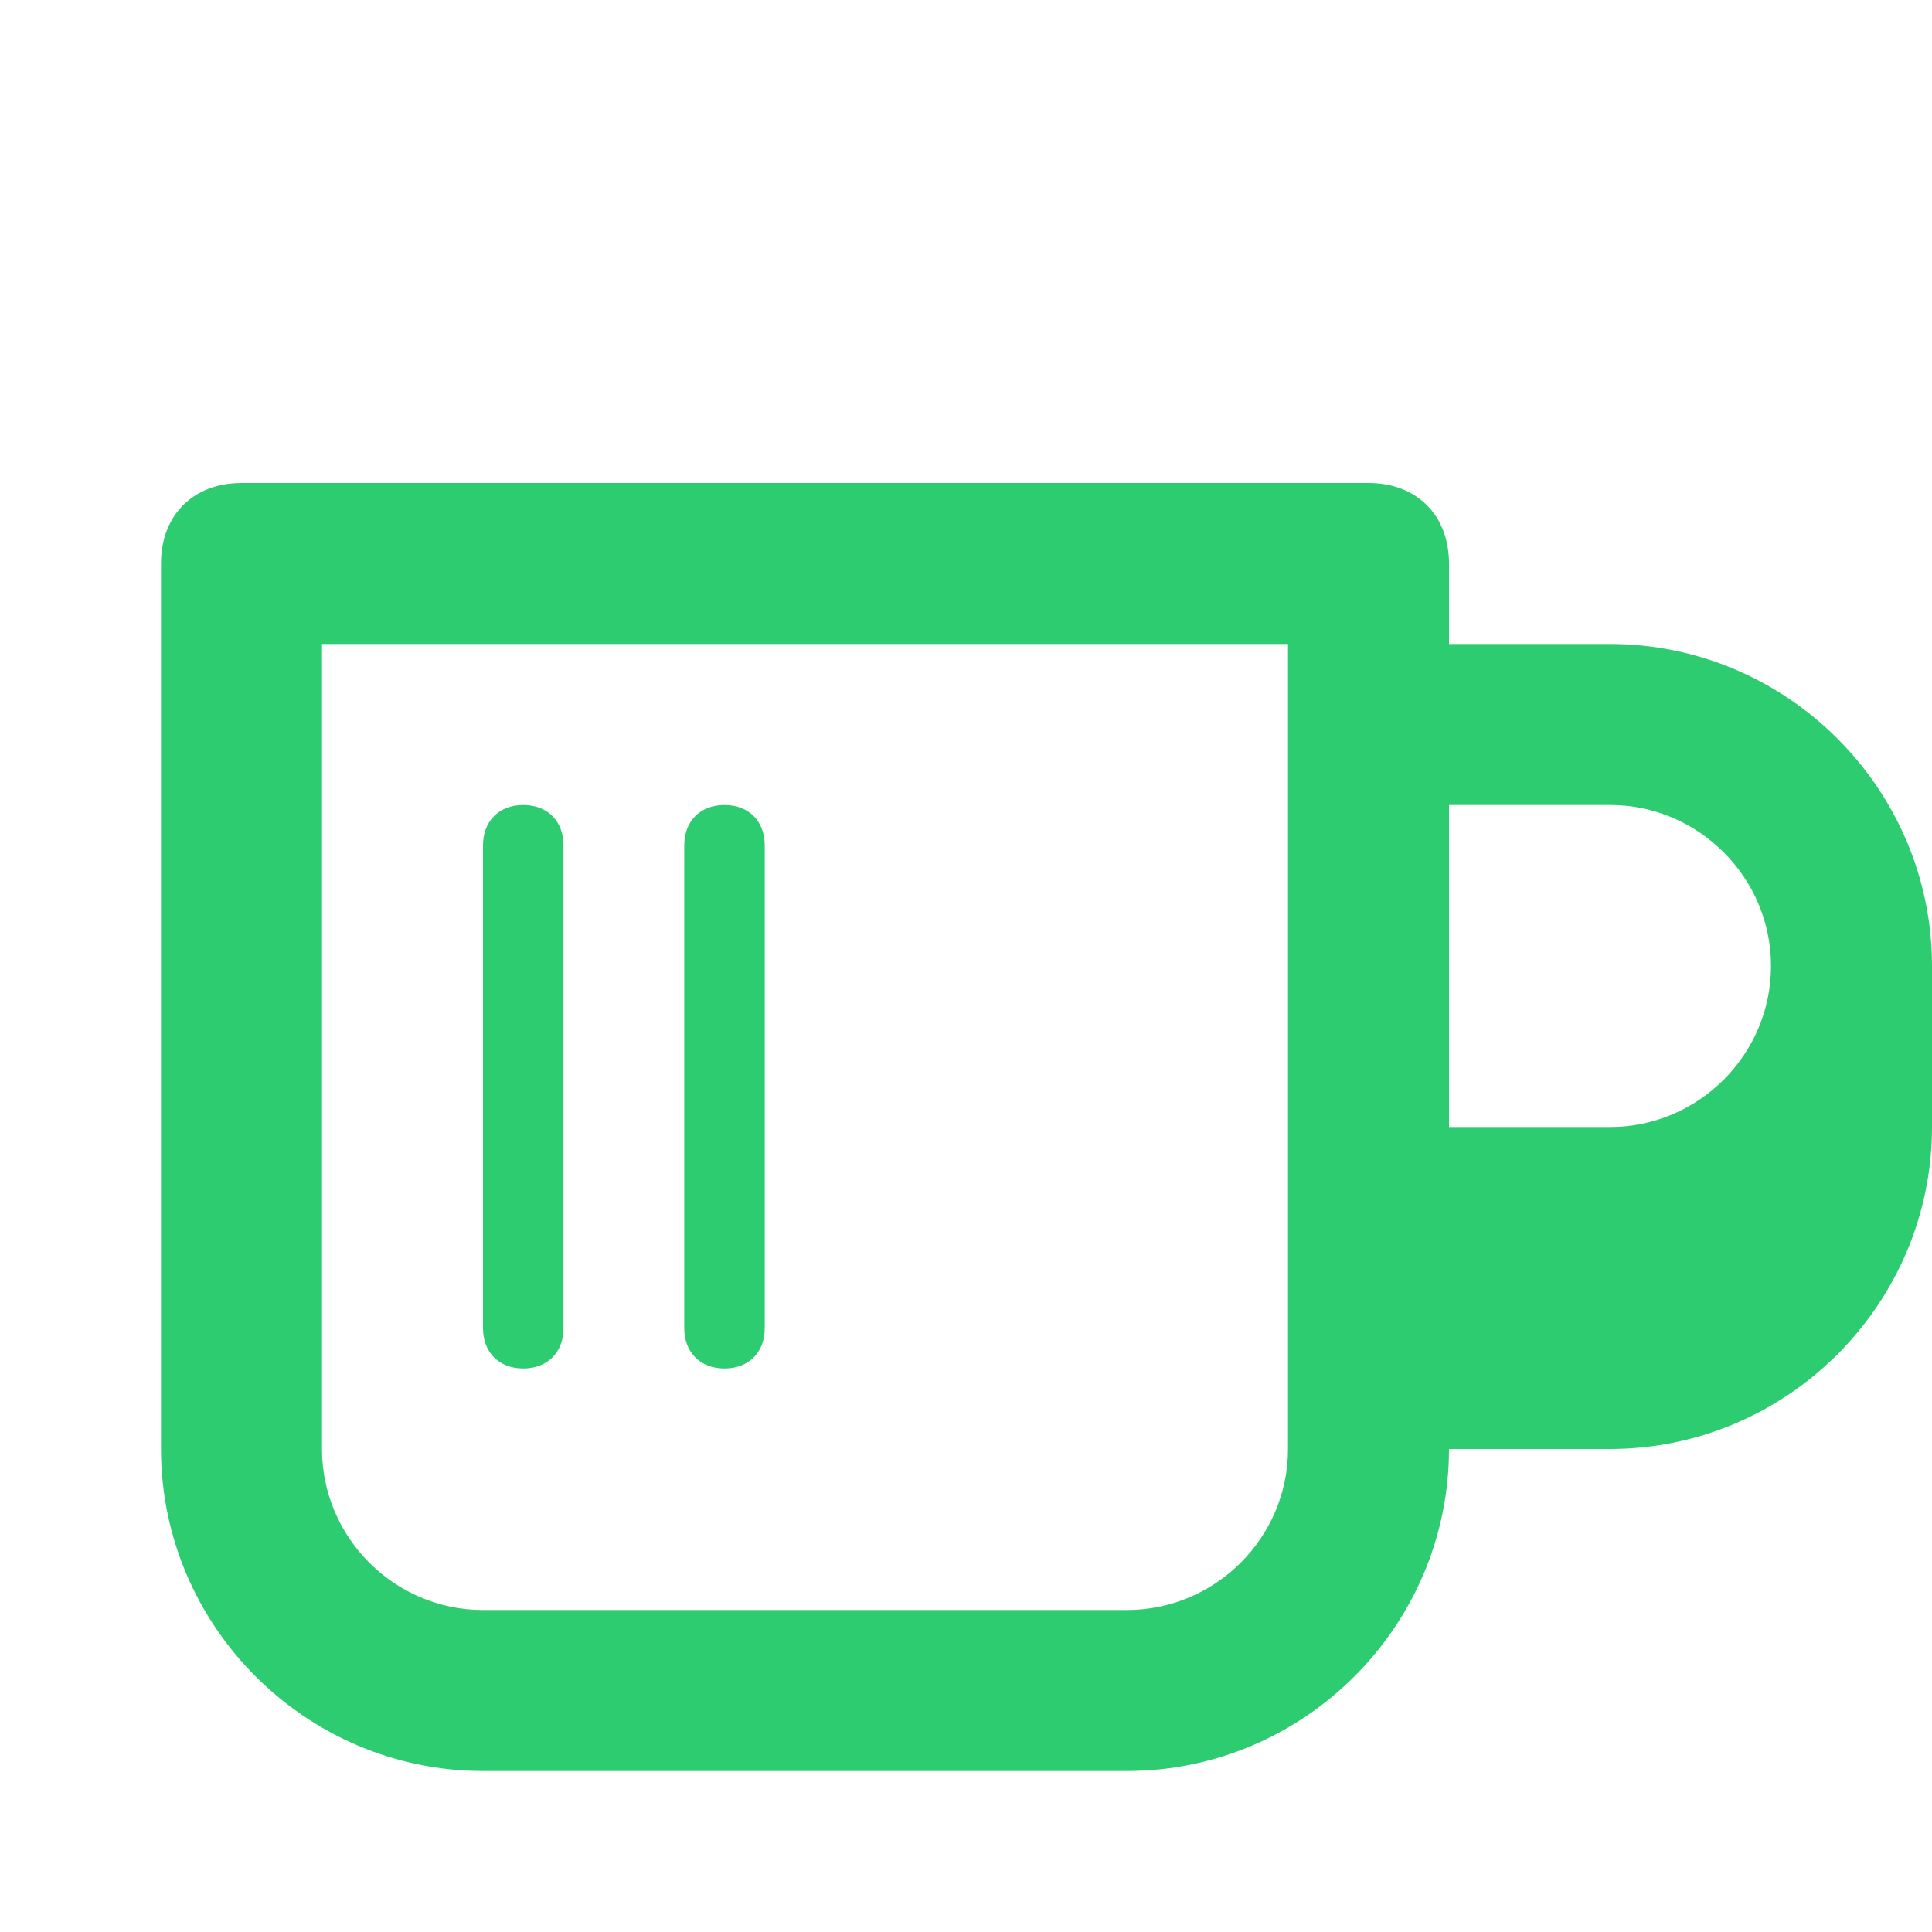<svg xmlns="http://www.w3.org/2000/svg" viewBox="0 0 24 24">
    <path fill="#2ecc71" d="M20,8h-2V7c0-0.6-0.4-1-1-1H3C2.4,6,2,6.4,2,7v11c0,2.2,1.8,4,4,4h8c2.2,0,4-1.8,4-4h2c2.2,0,4-1.8,4-4v-2 C24,9.8,22.2,8,20,8z M16,18c0,1.1-0.9,2-2,2H6c-1.1,0-2-0.9-2-2V8h12V18z M22,12c0,1.1-0.9,2-2,2h-2v-4h2c1.1,0,2,0.9,2,2V12z"/>
    <path fill="#2ecc71" d="M7,10.5C7,10.2,6.8,10,6.5,10S6,10.2,6,10.5v6C6,16.8,6.2,17,6.5,17S7,16.8,7,16.5V10.5z"/>
    <path fill="#2ecc71" d="M9.5,10.5C9.5,10.2,9.3,10,9,10s-0.5,0.2-0.5,0.5v6C8.5,16.8,8.7,17,9,17s0.5-0.2,0.5-0.5V10.5z"/>
</svg>
